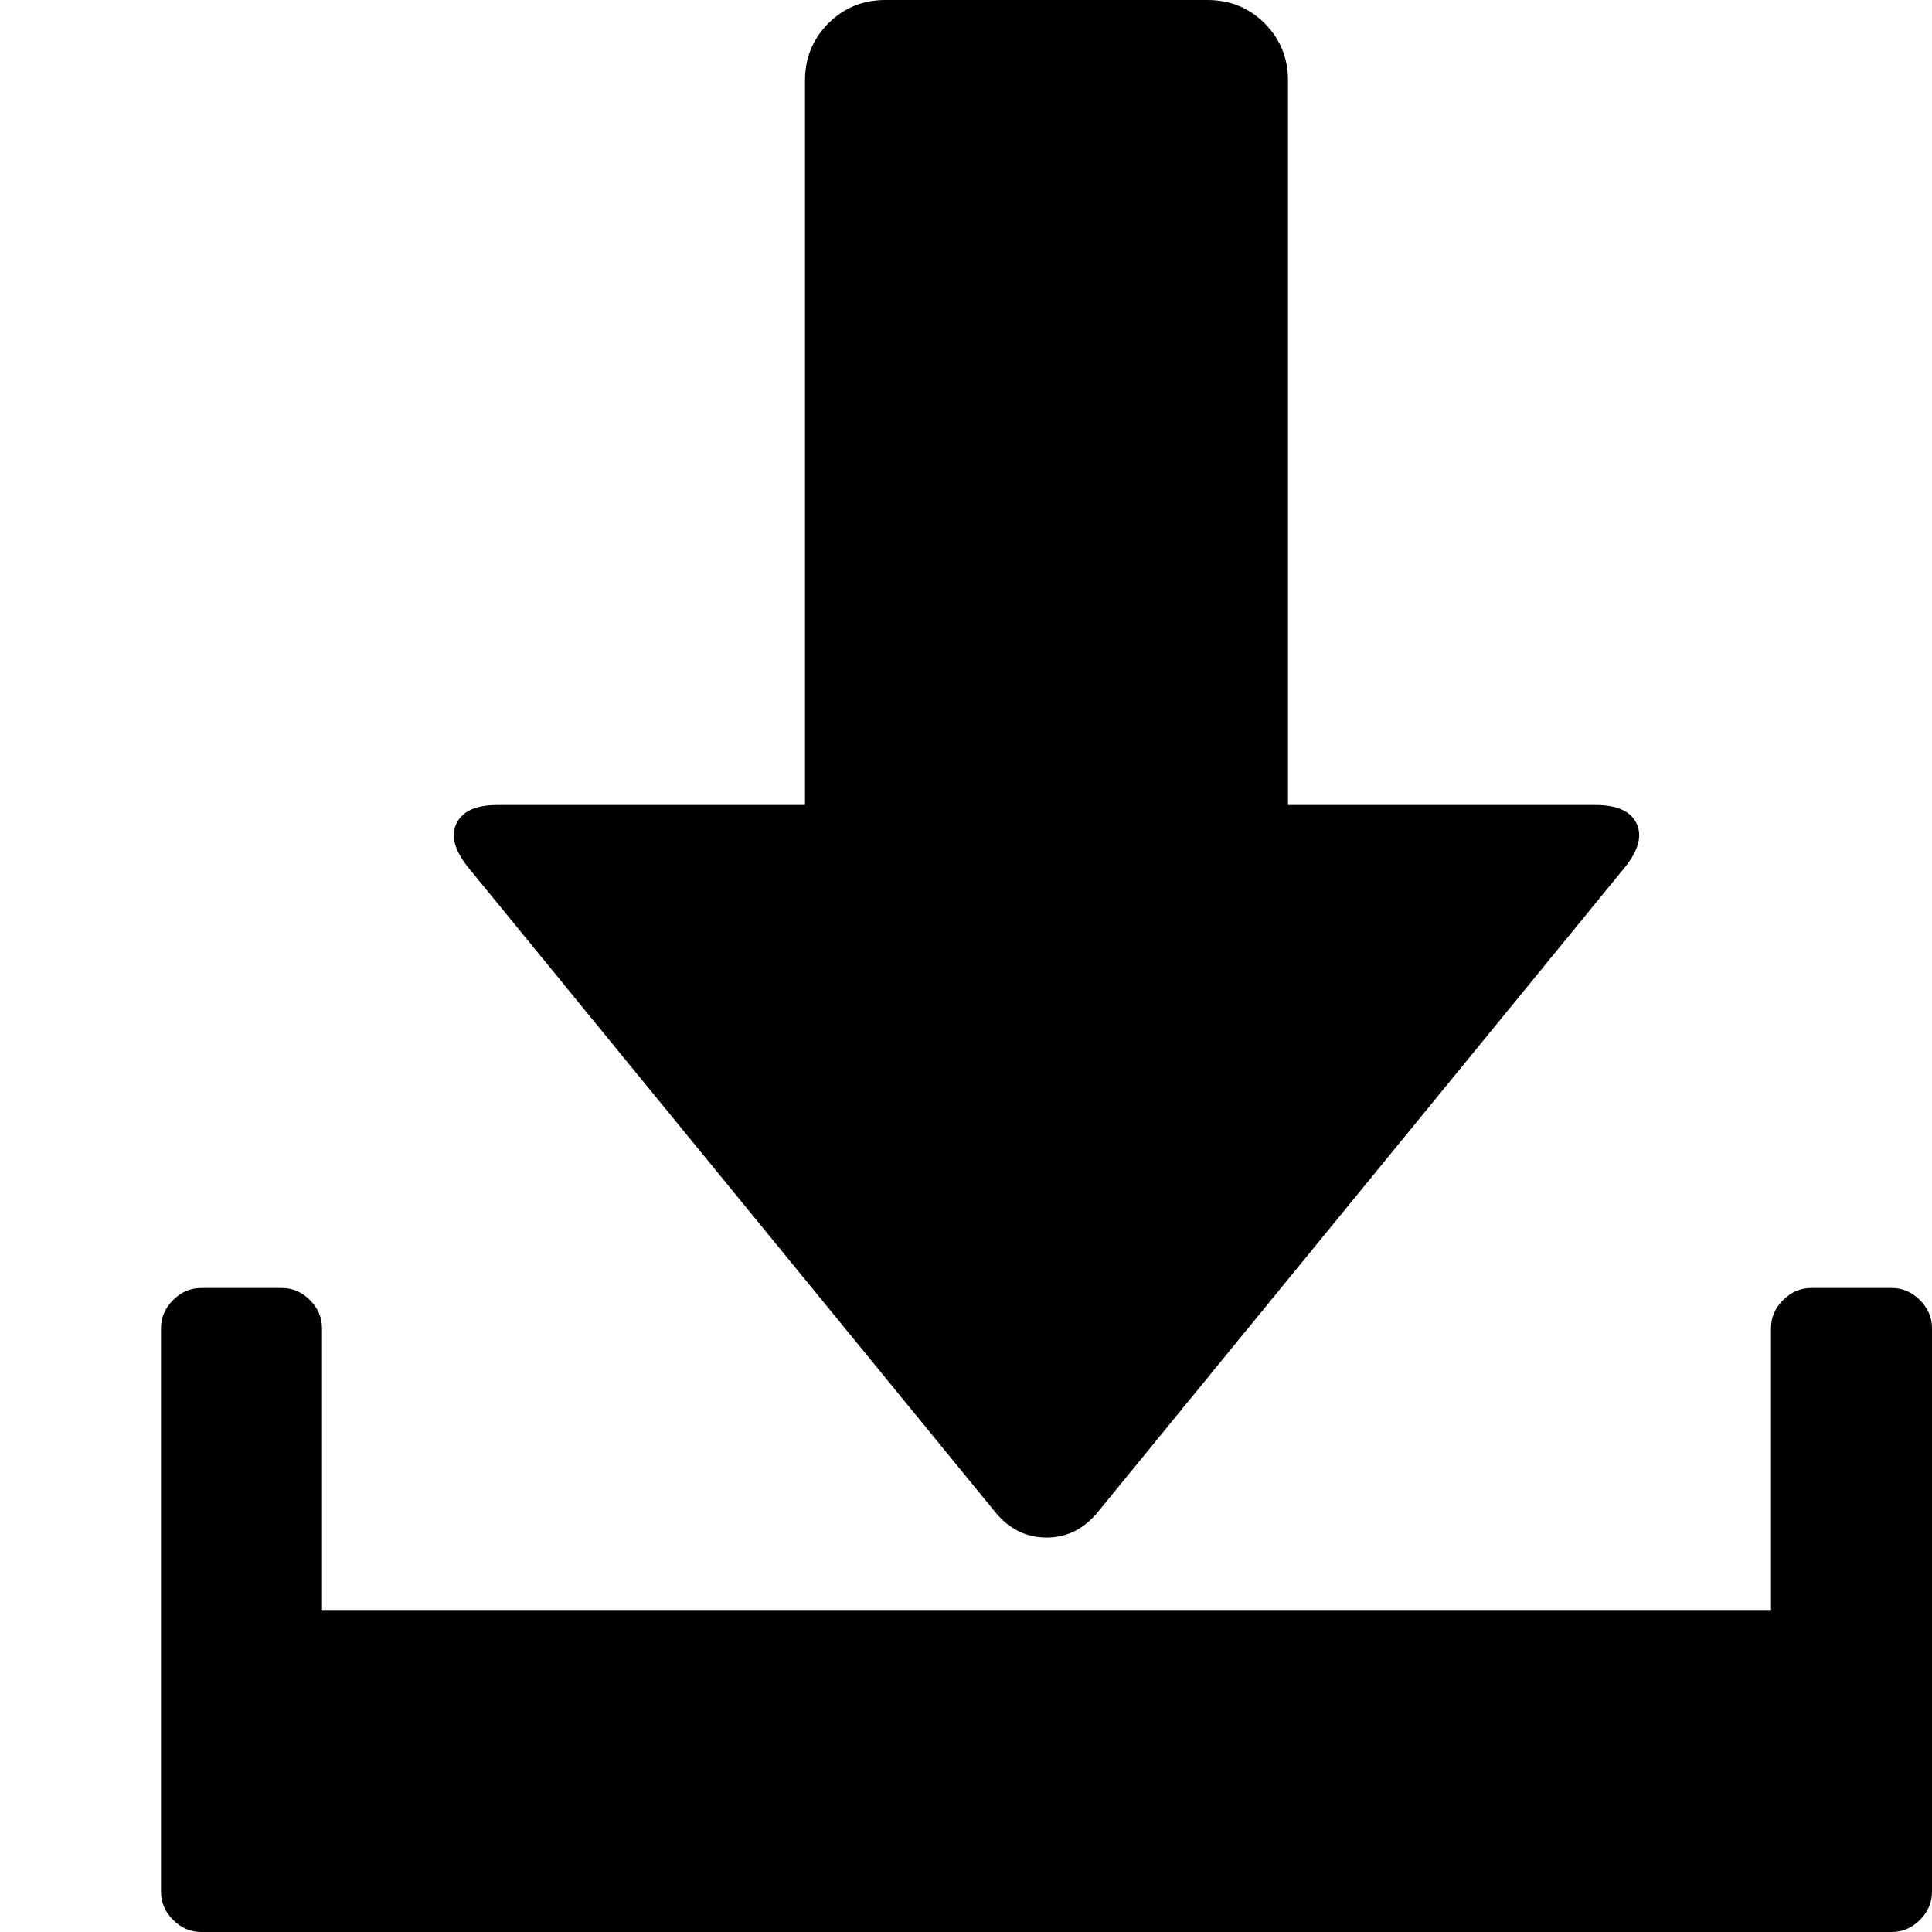 <svg xmlns="http://www.w3.org/2000/svg" viewBox="0 0 1200 1200"><path d="M550 0h200q21 0 35.5 14.5T800 50v450h191q20 0 25.5 11.5T1009 539L682 939q-13 16-32 16t-32-16L291 539q-13-16-7.5-27.5T309 500h191V50q0-21 14.5-35.5T550 0zm575 800h50q10 0 17.5 7.5t7.5 17.5v350q0 10-7.5 17.5t-17.5 7.5H125q-10 0-17.5-7.5T100 1175V825q0-10 7.5-17.5T125 800h50q10 0 17.5 7.5T200 825v175h900V825q0-10 7.5-17.5t17.5-7.5z"/></svg>